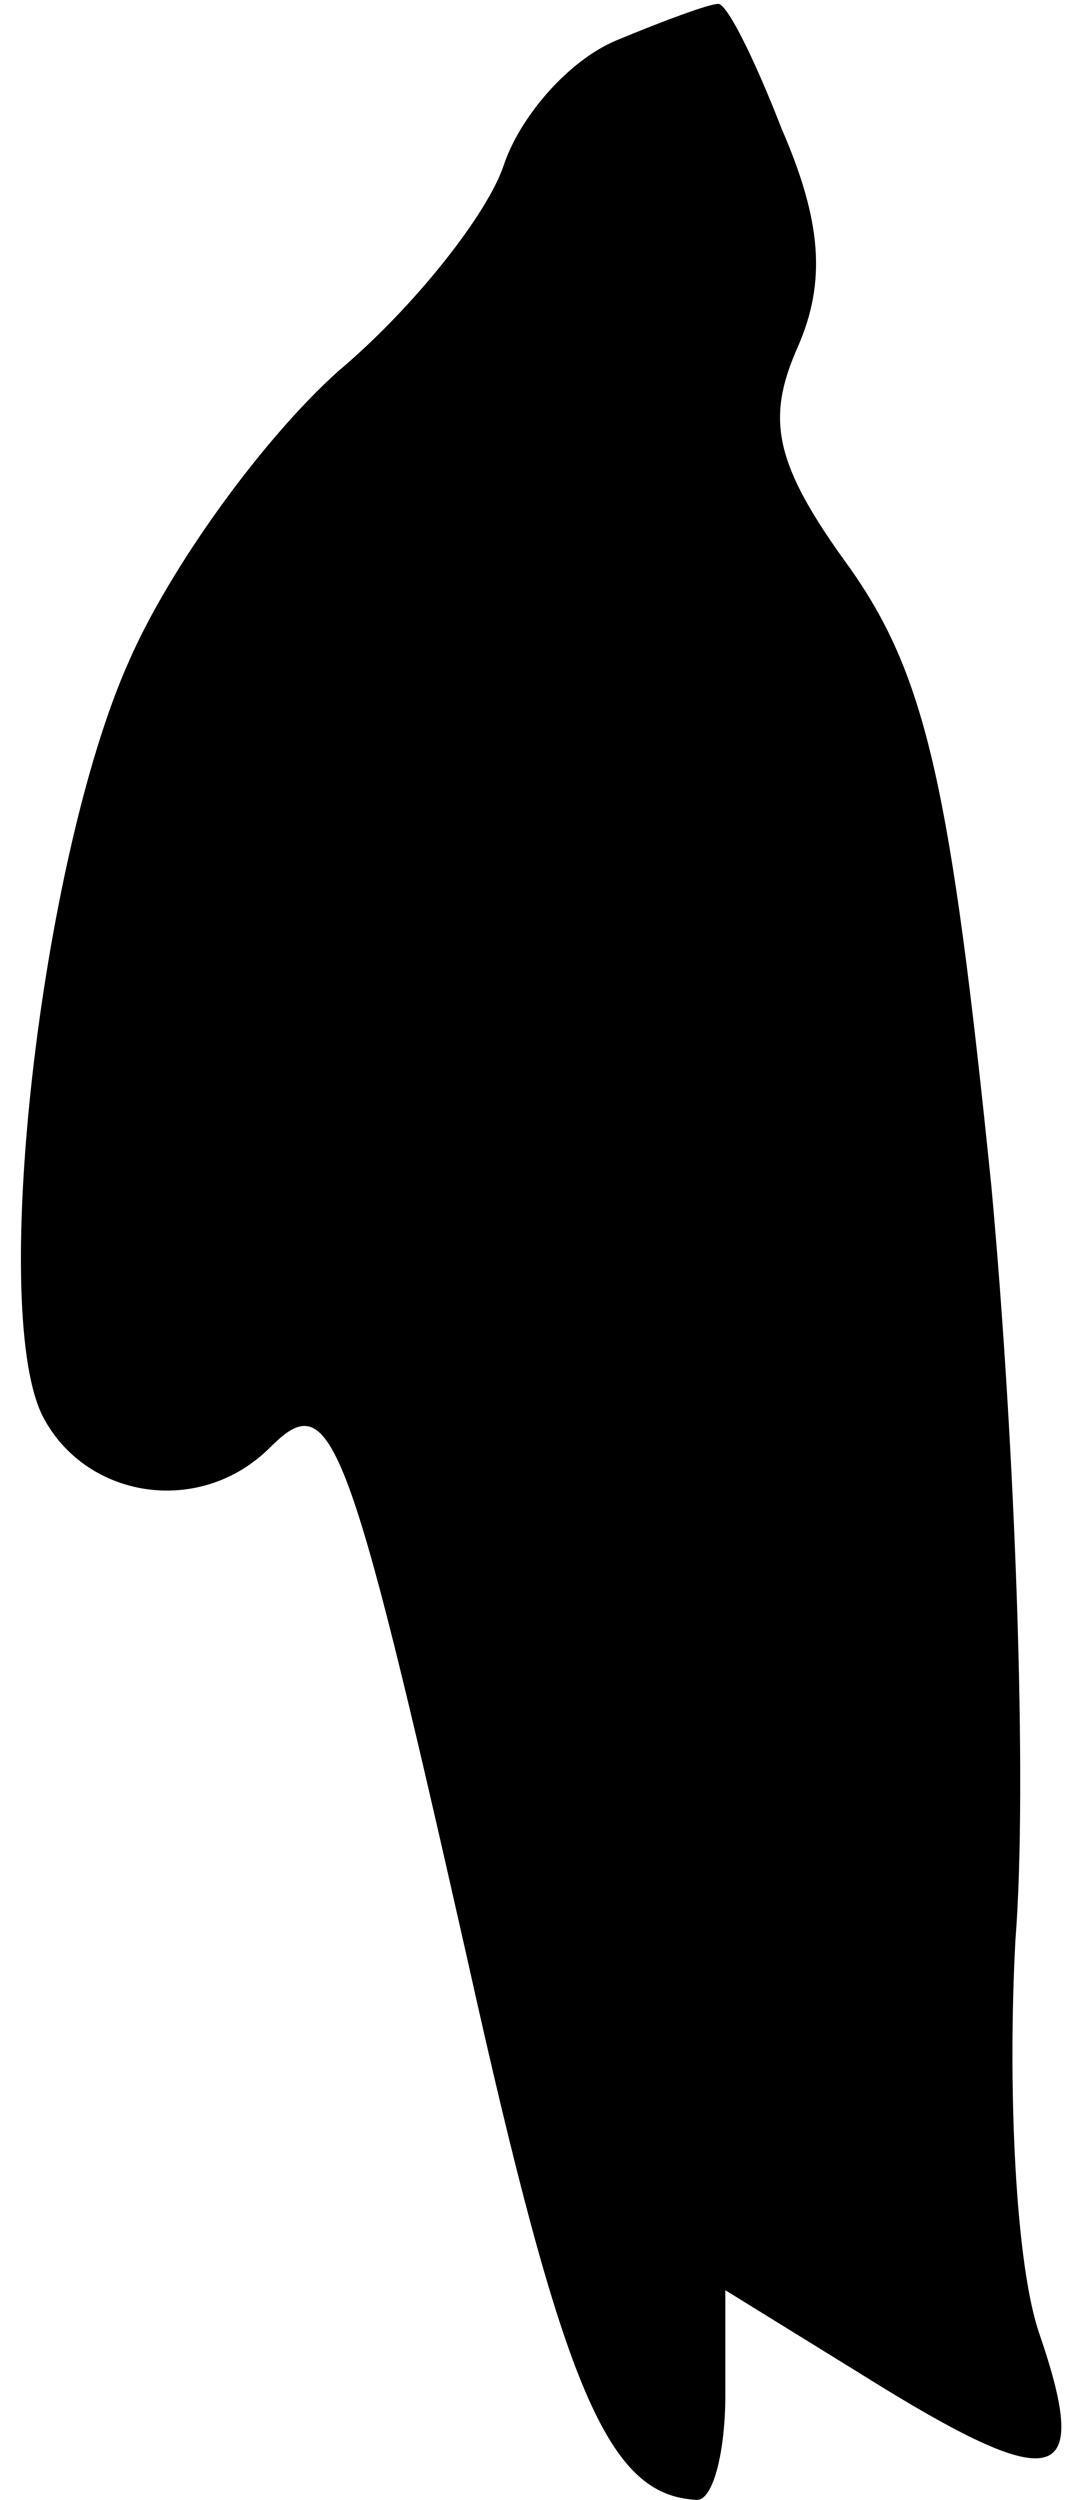 <?xml version="1.0" standalone="no"?>
<!DOCTYPE svg PUBLIC "-//W3C//DTD SVG 20010904//EN"
 "http://www.w3.org/TR/2001/REC-SVG-20010904/DTD/svg10.dtd">
<svg version="1.0" xmlns="http://www.w3.org/2000/svg"
 width="27pt" height="62pt" viewBox="0 0 27 62"
 preserveAspectRatio="xMidYMid meet">
<g transform="translate(0,62) scale(0.1,-0.1)"
fill="#000000" stroke="none">
<path fill="#000000" stroke="none" d="M153 610 c-12 -5 -24 -19 -28 -31 -4
-12 -22 -35 -41 -51 -19 -17 -42 -49 -52 -72 -22 -49 -35 -163 -21 -188 11
-20 39 -24 56 -7 15 15 19 6 49 -127 24 -108 35 -133 57 -134 4 0 7 12 7 26
l0 26 34 -21 c48 -30 57 -28 44 10 -6 17 -8 61 -6 98 3 38 0 122 -6 187 -10
98 -16 126 -35 153 -19 26 -21 37 -13 55 7 16 6 31 -4 54 -7 18 -14 32 -16 31
-2 0 -13 -4 -25 -9z"/>
</g>
</svg>
